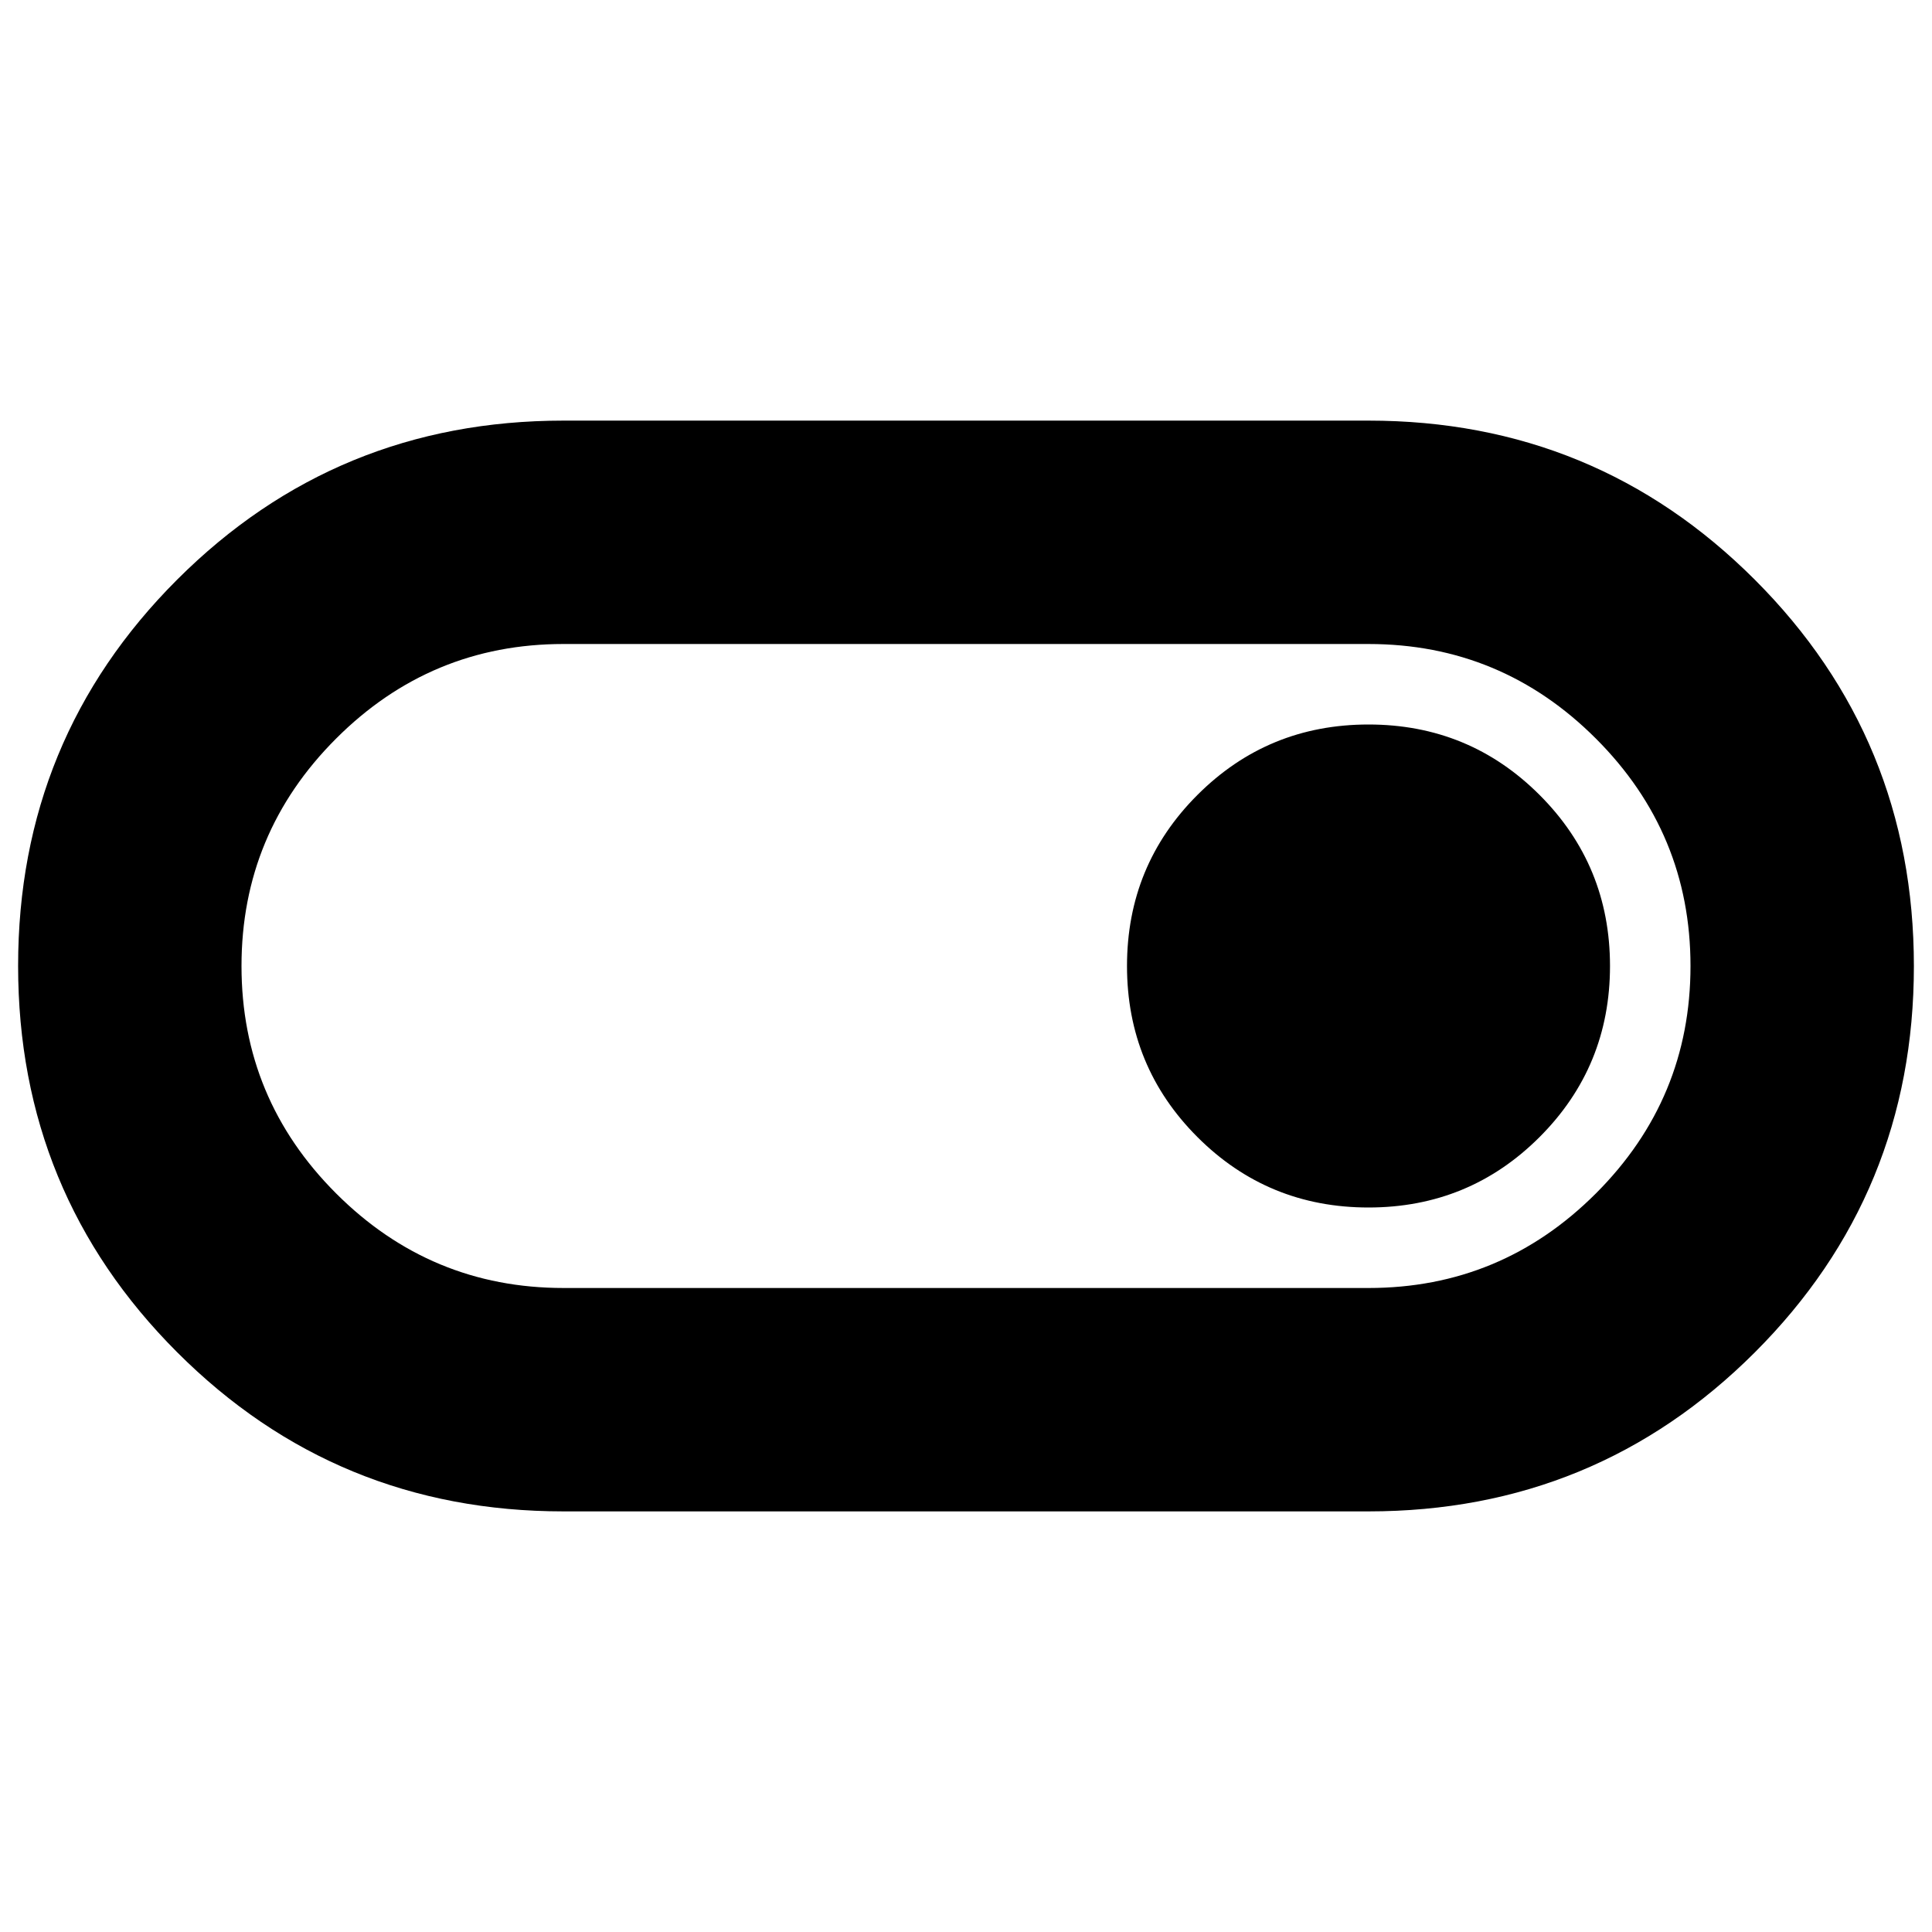 <svg xmlns="http://www.w3.org/2000/svg" height="24" viewBox="0 -960 960 960" width="24"><path d="M280-209q-112.917 0-191.958-79.059Q9-367.118 9-480.059T88.042-672Q167.083-751 280-751h400q112.917 0 191.958 79.059Q951-592.882 951-479.941T871.958-288Q792.917-209 680-209H280Zm0-111h400q66 0 113-47t47-113q0-66-47-113t-113-47H280q-66 0-113 47t-47 113q0 66 47 113t113 47Zm400-40q50 0 85-35t35-85q0-50-35-85t-85-35q-50 0-85 35t-35 85q0 50 35 85t85 35ZM480-480Z"/></svg>